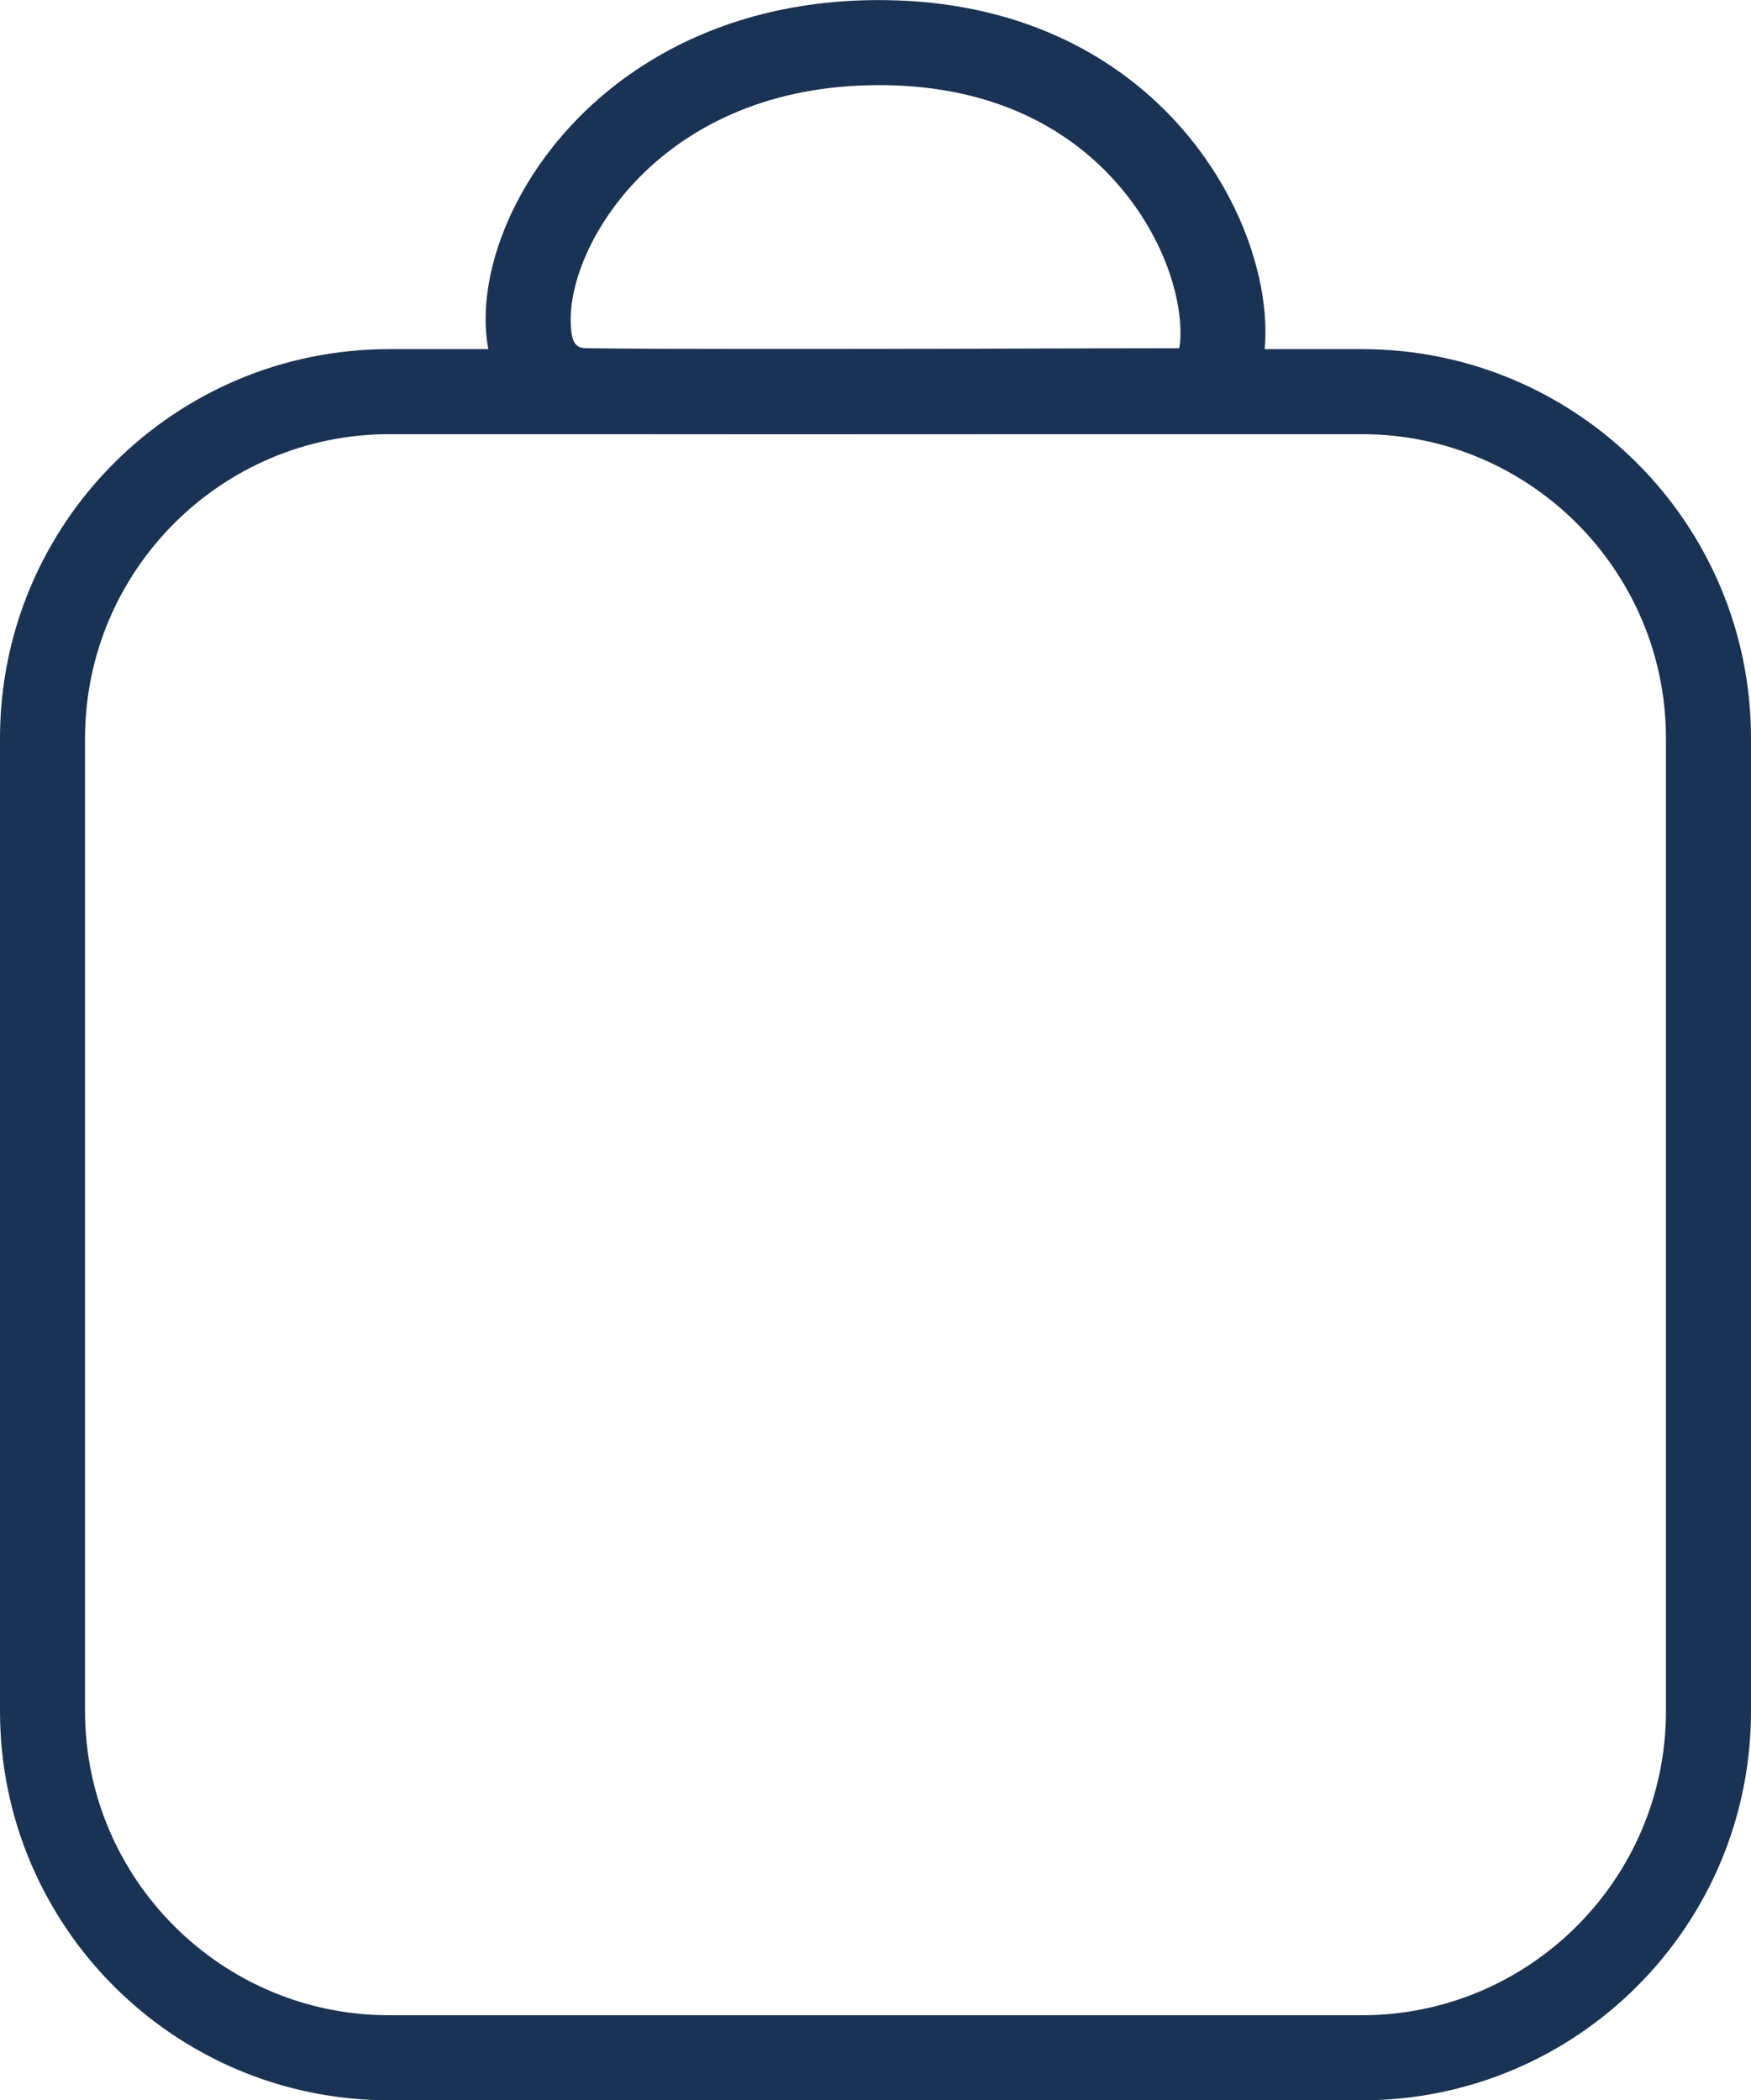 <svg xmlns="http://www.w3.org/2000/svg" width="20.59" height="24.694" viewBox="0 0 20.59 24.694">
  <g id="Group_7411" data-name="Group 7411" transform="translate(-8425.69 -345.729)">
    <g id="Path_8836" data-name="Path 8836" transform="translate(8433.201 347.753)" fill="none">
      <path d="M2.823-2.023c4.588,0,5.461,5.1,3.7,5.094s-4.679.024-7.107,0S-1.764-2.023,2.823-2.023Z" stroke="none"/>
      <path d="M 2.823 -1.023 C 0.303 -1.023 -0.796 0.794 -0.8 1.72 C -0.802 2.069 -0.712 2.07 -0.576 2.071 C 0.106 2.078 0.883 2.081 1.799 2.081 C 2.679 2.081 3.573 2.078 4.363 2.075 C 5.054 2.073 5.695 2.071 6.244 2.071 L 6.356 2.071 C 6.4 1.827 6.358 1.28 6.001 0.658 C 5.64 0.03 4.748 -1.023 2.823 -1.023 M 2.823 -2.023 C 7.411 -2.023 8.285 3.074 6.522 3.071 C 5.314 3.069 3.563 3.081 1.799 3.081 C 0.99 3.081 0.178 3.078 -0.585 3.071 C -3.014 3.047 -1.764 -2.023 2.823 -2.023 Z" stroke="none" fill="#1a3253"/>
    </g>
    <g id="Path_8837" data-name="Path 8837" transform="translate(8425.69 349.834)" fill="none">
      <path d="M4.576,0H16.015A4.576,4.576,0,0,1,20.59,4.576V16.015a4.576,4.576,0,0,1-4.576,4.576H4.576A4.576,4.576,0,0,1,0,16.015V4.576A4.576,4.576,0,0,1,4.576,0Z" stroke="none"/>
      <path d="M 4.576 1 C 2.604 1 1 2.604 1 4.576 L 1 16.015 C 1 17.986 2.604 19.59 4.576 19.59 L 16.015 19.59 C 17.986 19.59 19.59 17.986 19.59 16.015 L 19.59 4.576 C 19.59 2.604 17.986 1 16.015 1 L 4.576 1 M 4.576 -3.814697265625e-06 L 16.015 -3.814697265625e-06 C 18.542 -3.814697265625e-06 20.59 2.049 20.59 4.576 L 20.59 16.015 C 20.59 18.542 18.542 20.59 16.015 20.59 L 4.576 20.59 C 2.049 20.59 -3.814697265625e-06 18.542 -3.814697265625e-06 16.015 L -3.814697265625e-06 4.576 C -3.814697265625e-06 2.049 2.049 -3.814697265625e-06 4.576 -3.814697265625e-06 Z" stroke="none" fill="#1a3253"/>
    </g>
  </g>
</svg>
